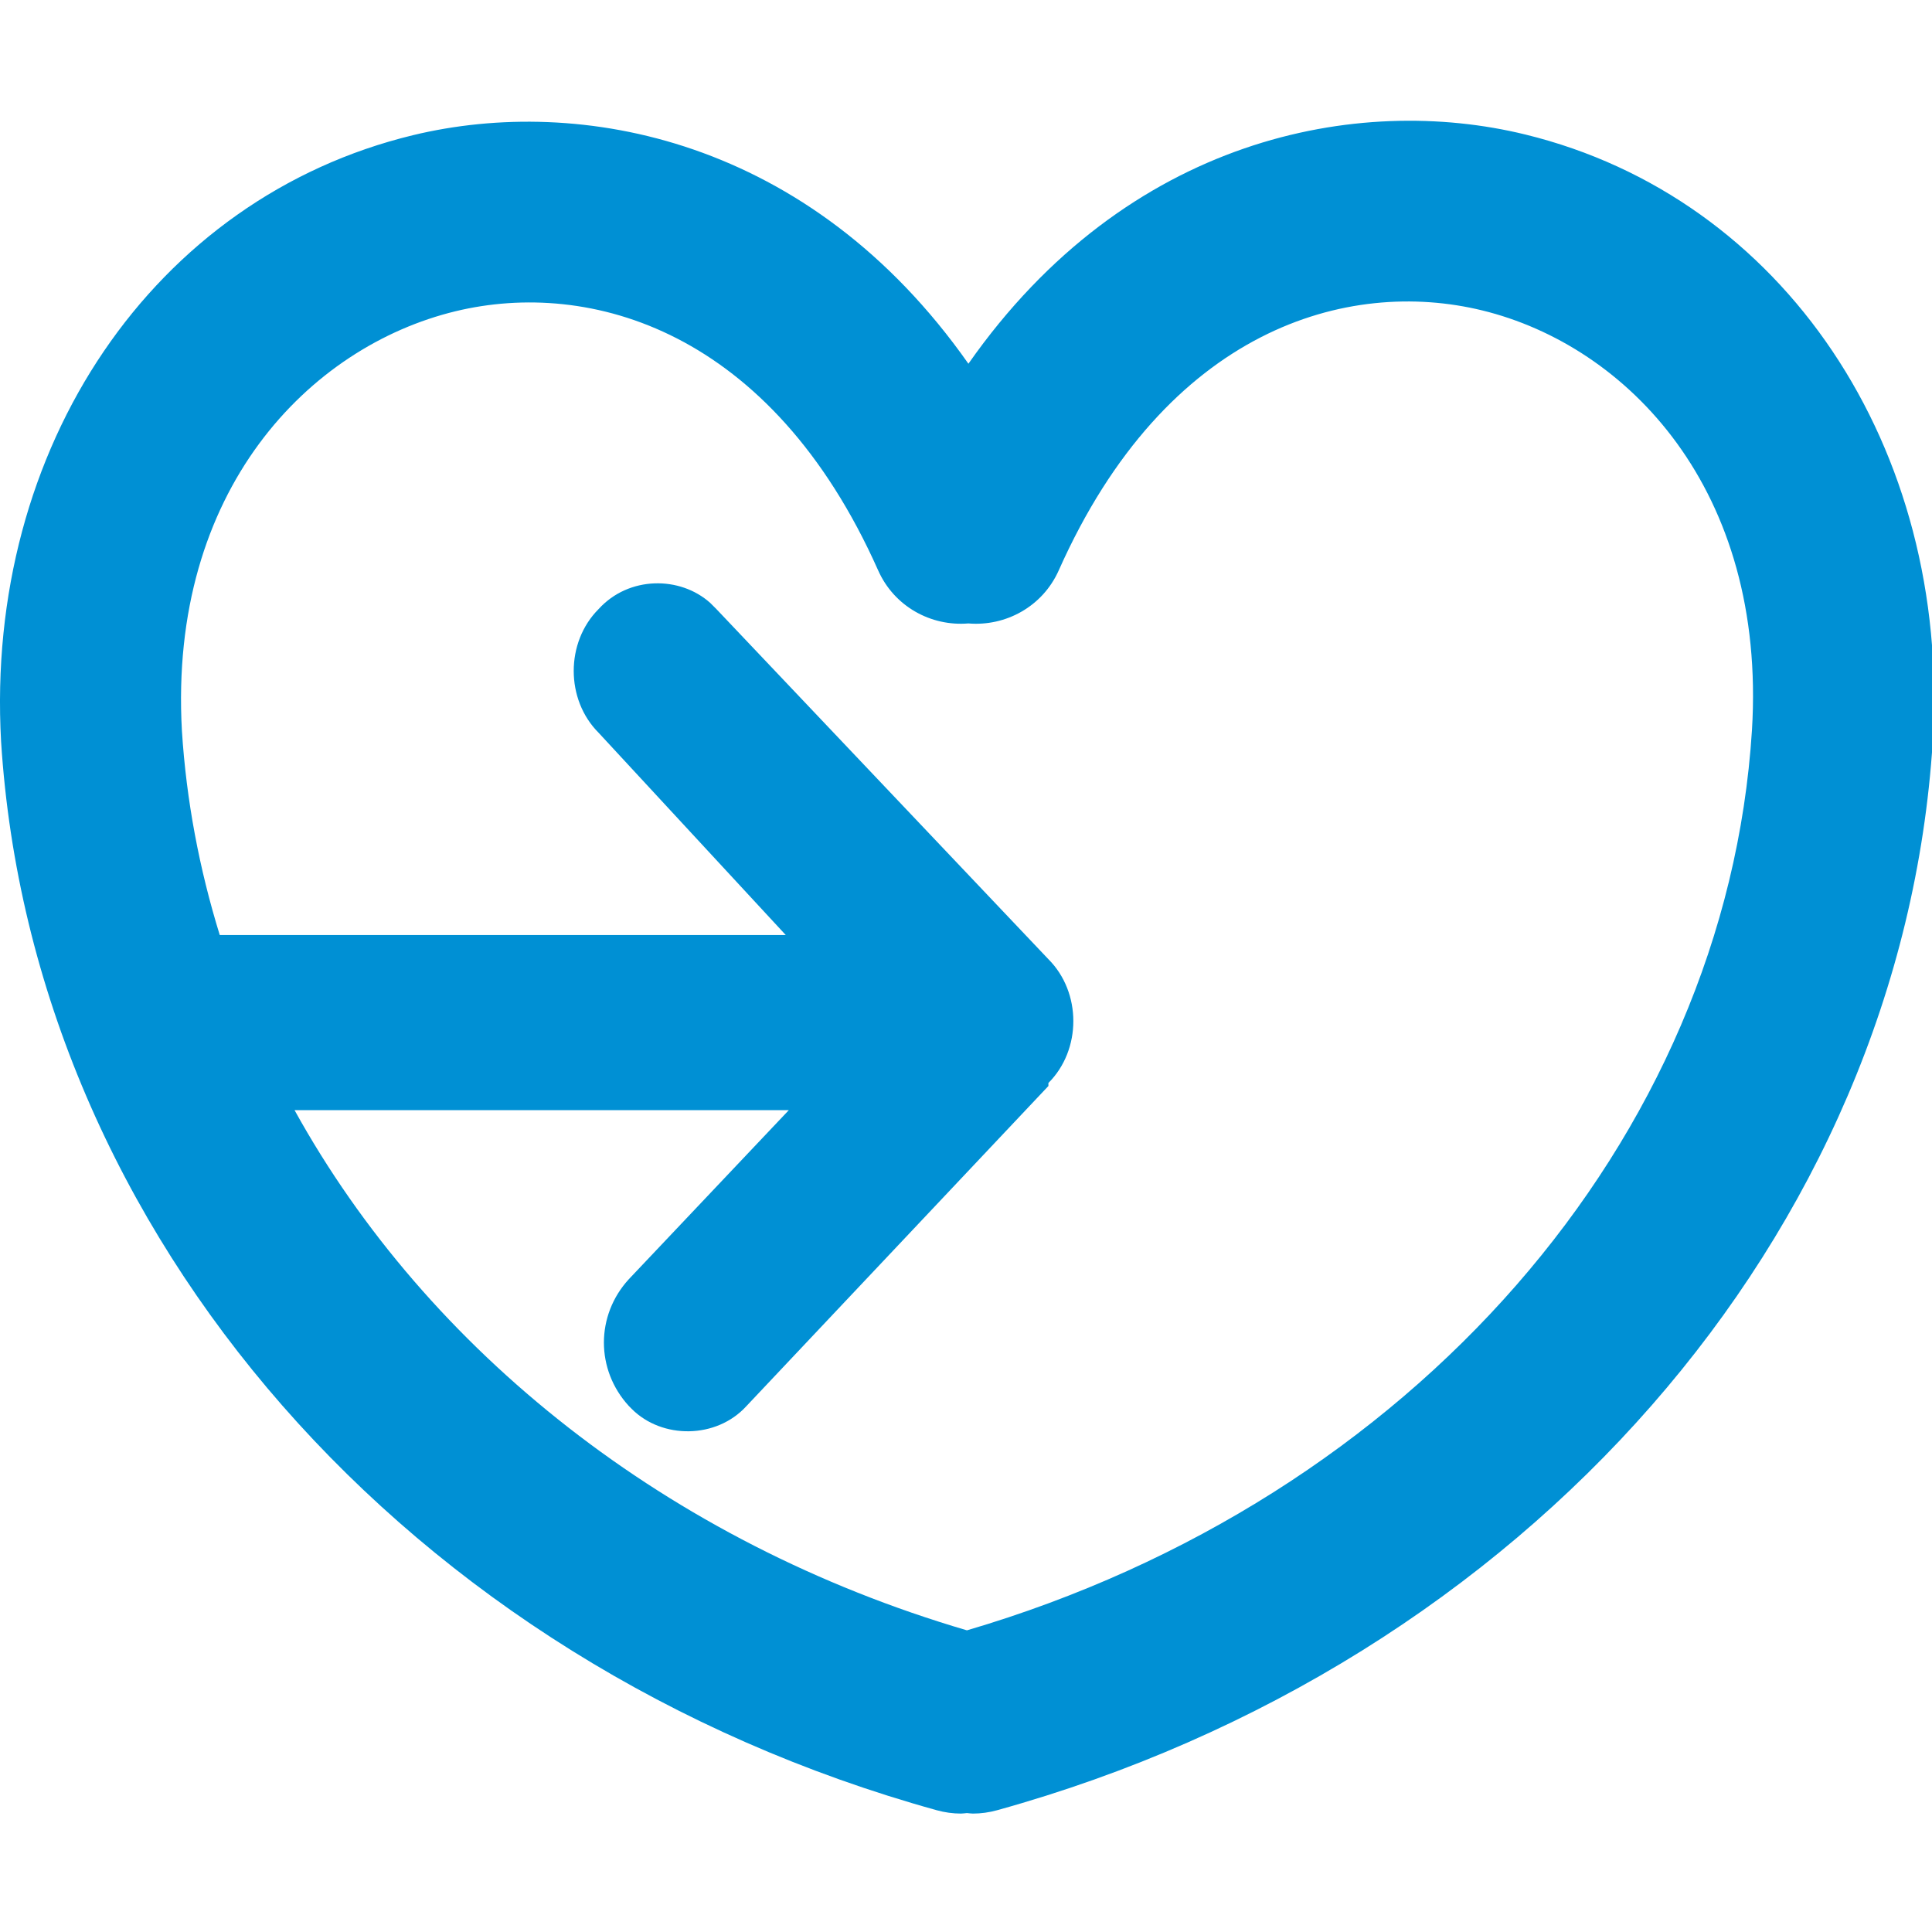 <?xml version="1.0" encoding="UTF-8" standalone="no"?>
<svg width="64px" height="64px" viewBox="0 0 64 64" version="1.1" xmlns="http://www.w3.org/2000/svg" xmlns:xlink="http://www.w3.org/1999/xlink">
    <!-- Generator: Sketch 39.1 (31720) - http://www.bohemiancoding.com/sketch -->
    <title>icon-add-heart-outline-blue</title>
    <desc>Created with Sketch.</desc>
    <defs></defs>
    <g id="cart/order/product" stroke="none" stroke-width="1" fill="none" fill-rule="evenodd">
        <g id="icon-add-heart-outline-blue" fill="#0090D4">
            <path d="M58.036,24.186 C57.178,37.771 46.755,49.682 32.031,54.007 C22.122,51.096 14.165,44.751 9.757,36.775 L26.131,36.775 L20.831,42.375 C19.73,43.575 19.73,45.375 20.831,46.575 L20.93,46.675 C21.93,47.675 23.73,47.675 24.73,46.575 L34.73,35.975 L34.73,35.875 C35.831,34.775 35.831,32.875 34.73,31.775 L23.73,20.175 C23.631,20.075 23.631,20.075 23.53,19.975 C22.53,19.075 20.831,19.075 19.831,20.175 C18.73,21.275 18.73,23.175 19.831,24.275 L26.03,30.975 L7.28,30.975 C6.604,28.787 6.173,26.522 6.026,24.208 C5.58,16.229 10.258,11.478 15.092,10.31 C19.535,9.236 25.544,10.928 29.09,18.895 C29.622,20.092 30.841,20.755 32.078,20.652 C33.316,20.756 34.538,20.093 35.072,18.895 C38.636,10.888 44.65,9.194 49.105,10.284 C53.901,11.457 58.523,16.213 58.036,24.186 M50.529,4.456 C44.992,3.101 37.355,4.52 32.08,12.049 C26.823,4.566 19.21,3.142 13.681,4.478 C5.103,6.552 -0.508,14.803 0.036,24.565 C1.069,40.884 13.524,55.111 31.029,59.966 C31.297,60.04 31.567,60.077 31.831,60.077 C31.899,60.077 31.965,60.065 32.031,60.06 C32.097,60.065 32.163,60.077 32.23,60.077 C32.495,60.077 32.764,60.04 33.032,59.966 C50.538,55.111 62.992,40.884 64.025,24.559 C64.621,14.811 59.072,6.545 50.529,4.456" id="Fill-1"></path>
        </g>
    </g>
</svg>